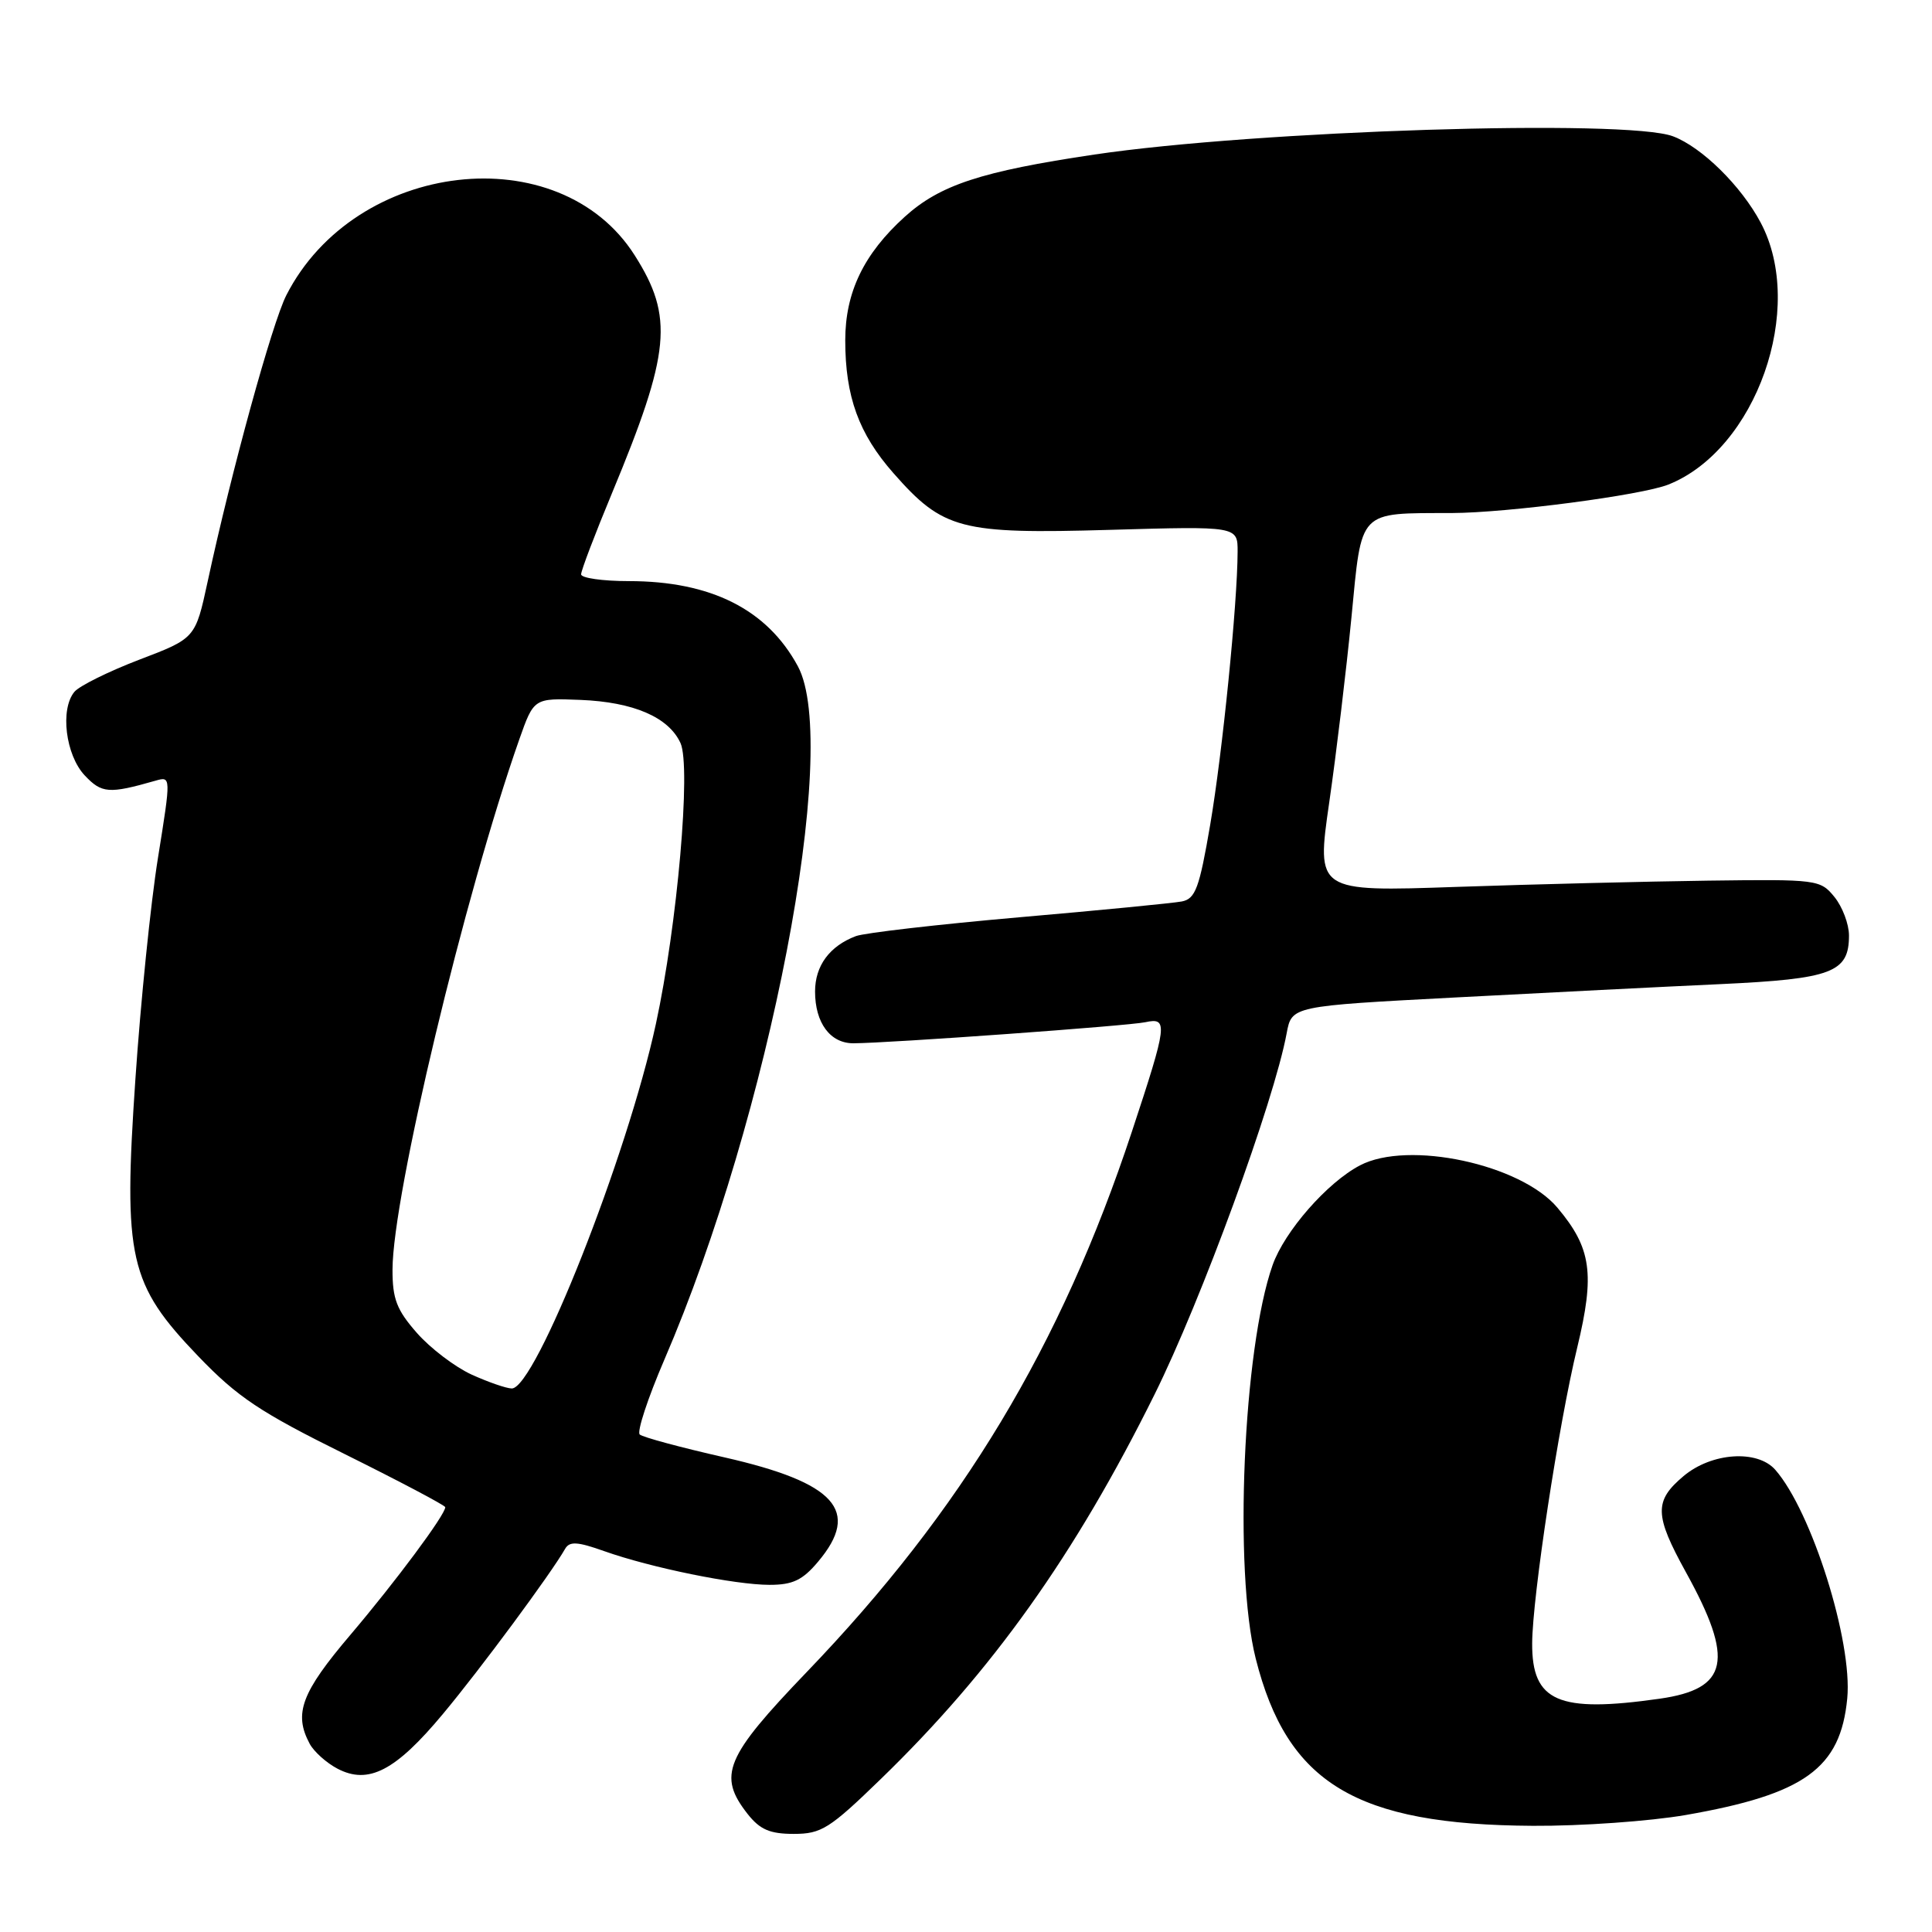 <?xml version="1.0" encoding="UTF-8" standalone="no"?>
<!DOCTYPE svg PUBLIC "-//W3C//DTD SVG 1.1//EN" "http://www.w3.org/Graphics/SVG/1.1/DTD/svg11.dtd" >
<svg xmlns="http://www.w3.org/2000/svg" xmlns:xlink="http://www.w3.org/1999/xlink" version="1.1" viewBox="0 0 256 256">
 <g >
 <path fill="currentColor"
d=" M 116.69 235.75 C 131.48 221.42 142.45 206.02 152.98 184.78 C 159.18 172.30 168.81 145.98 170.49 136.91 C 171.16 133.31 171.16 133.31 192.83 132.17 C 204.75 131.54 220.57 130.74 228.00 130.40 C 242.77 129.71 245.00 128.86 245.00 123.96 C 245.00 122.45 244.13 120.16 243.08 118.86 C 241.20 116.55 240.81 116.50 226.33 116.69 C 218.17 116.80 203.16 117.17 192.96 117.52 C 174.42 118.16 174.42 118.16 176.13 106.33 C 177.07 99.82 178.39 88.81 179.07 81.85 C 180.47 67.38 179.86 68.02 192.38 67.98 C 199.78 67.95 217.51 65.62 221.06 64.21 C 232.71 59.58 239.32 40.83 233.30 29.50 C 230.72 24.64 225.50 19.50 221.68 18.06 C 215.54 15.74 166.47 17.29 145.00 20.48 C 130.02 22.71 124.56 24.50 119.89 28.72 C 114.46 33.63 112.00 38.73 112.00 45.09 C 112.00 52.54 113.79 57.48 118.39 62.70 C 124.97 70.18 127.27 70.78 147.03 70.21 C 164.00 69.72 164.00 69.72 163.99 73.11 C 163.97 79.97 161.98 99.78 160.36 109.27 C 158.92 117.70 158.40 119.10 156.59 119.45 C 155.44 119.67 145.72 120.62 135.00 121.55 C 124.28 122.49 114.56 123.61 113.41 124.04 C 109.92 125.36 108.00 127.97 108.00 131.38 C 108.00 135.54 110.01 138.25 113.08 138.24 C 117.82 138.22 149.54 135.93 151.75 135.45 C 154.81 134.79 154.70 135.68 149.97 149.98 C 140.58 178.36 127.48 200.14 106.90 221.55 C 96.07 232.83 95.06 235.26 99.07 240.37 C 100.70 242.43 102.01 243.00 105.18 243.00 C 108.83 243.00 109.92 242.32 116.69 235.75 Z  M 223.36 240.50 C 239.13 237.75 243.88 234.32 244.77 225.05 C 245.49 217.50 240.06 200.25 235.23 194.75 C 232.85 192.05 226.78 192.47 223.08 195.59 C 219.16 198.88 219.21 200.75 223.40 208.34 C 229.84 220.00 229.05 223.79 219.90 225.09 C 206.47 227.00 202.98 225.48 203.02 217.75 C 203.05 211.58 206.53 188.70 208.99 178.56 C 211.35 168.77 210.87 165.38 206.37 160.03 C 201.52 154.26 186.59 151.06 180.20 154.42 C 175.86 156.69 170.20 163.16 168.62 167.65 C 164.72 178.71 163.46 208.15 166.39 219.77 C 170.56 236.31 179.66 241.80 203.12 241.93 C 209.51 241.97 218.62 241.32 223.36 240.50 Z  M 58.68 227.12 C 63.66 221.16 73.03 208.48 74.88 205.23 C 75.46 204.21 76.51 204.27 80.05 205.53 C 86.24 207.73 97.38 210.00 101.98 210.00 C 105.04 210.00 106.35 209.38 108.41 206.92 C 114.08 200.19 110.73 196.46 96.00 193.11 C 90.22 191.80 85.17 190.44 84.77 190.08 C 84.37 189.73 85.83 185.28 88.02 180.19 C 101.98 147.82 111.42 98.82 105.72 88.28 C 101.65 80.75 94.20 77.00 83.32 77.00 C 79.84 77.00 77.00 76.59 77.00 76.10 C 77.00 75.60 78.84 70.76 81.09 65.35 C 88.85 46.67 89.30 42.01 84.10 33.83 C 74.11 18.09 47.09 21.19 37.94 39.12 C 36.06 42.81 30.65 62.49 27.52 77.04 C 25.89 84.58 25.89 84.58 18.46 87.41 C 14.38 88.97 10.51 90.89 9.86 91.67 C 7.94 93.98 8.69 100.04 11.22 102.74 C 13.48 105.14 14.43 105.21 20.59 103.45 C 22.67 102.85 22.67 102.85 20.93 113.68 C 19.97 119.63 18.63 132.82 17.94 143.00 C 16.32 166.77 17.09 170.14 26.28 179.72 C 31.48 185.13 34.44 187.11 45.71 192.69 C 53.02 196.32 59.00 199.48 59.00 199.71 C 59.00 200.72 52.41 209.58 46.45 216.60 C 39.93 224.27 38.89 227.05 41.03 231.05 C 41.59 232.10 43.25 233.59 44.72 234.36 C 48.82 236.51 52.42 234.64 58.68 227.12 Z  M 62.49 182.14 C 60.29 181.13 57.02 178.65 55.24 176.62 C 52.56 173.57 52.00 172.11 52.01 168.22 C 52.03 158.43 61.54 118.66 68.80 98.00 C 70.74 92.50 70.74 92.50 76.90 92.74 C 83.94 93.02 88.60 95.03 90.17 98.46 C 91.59 101.59 89.75 122.56 86.91 135.67 C 83.11 153.23 70.93 184.03 67.81 183.98 C 67.09 183.97 64.70 183.14 62.49 182.14 Z "/>
</g>
</svg>